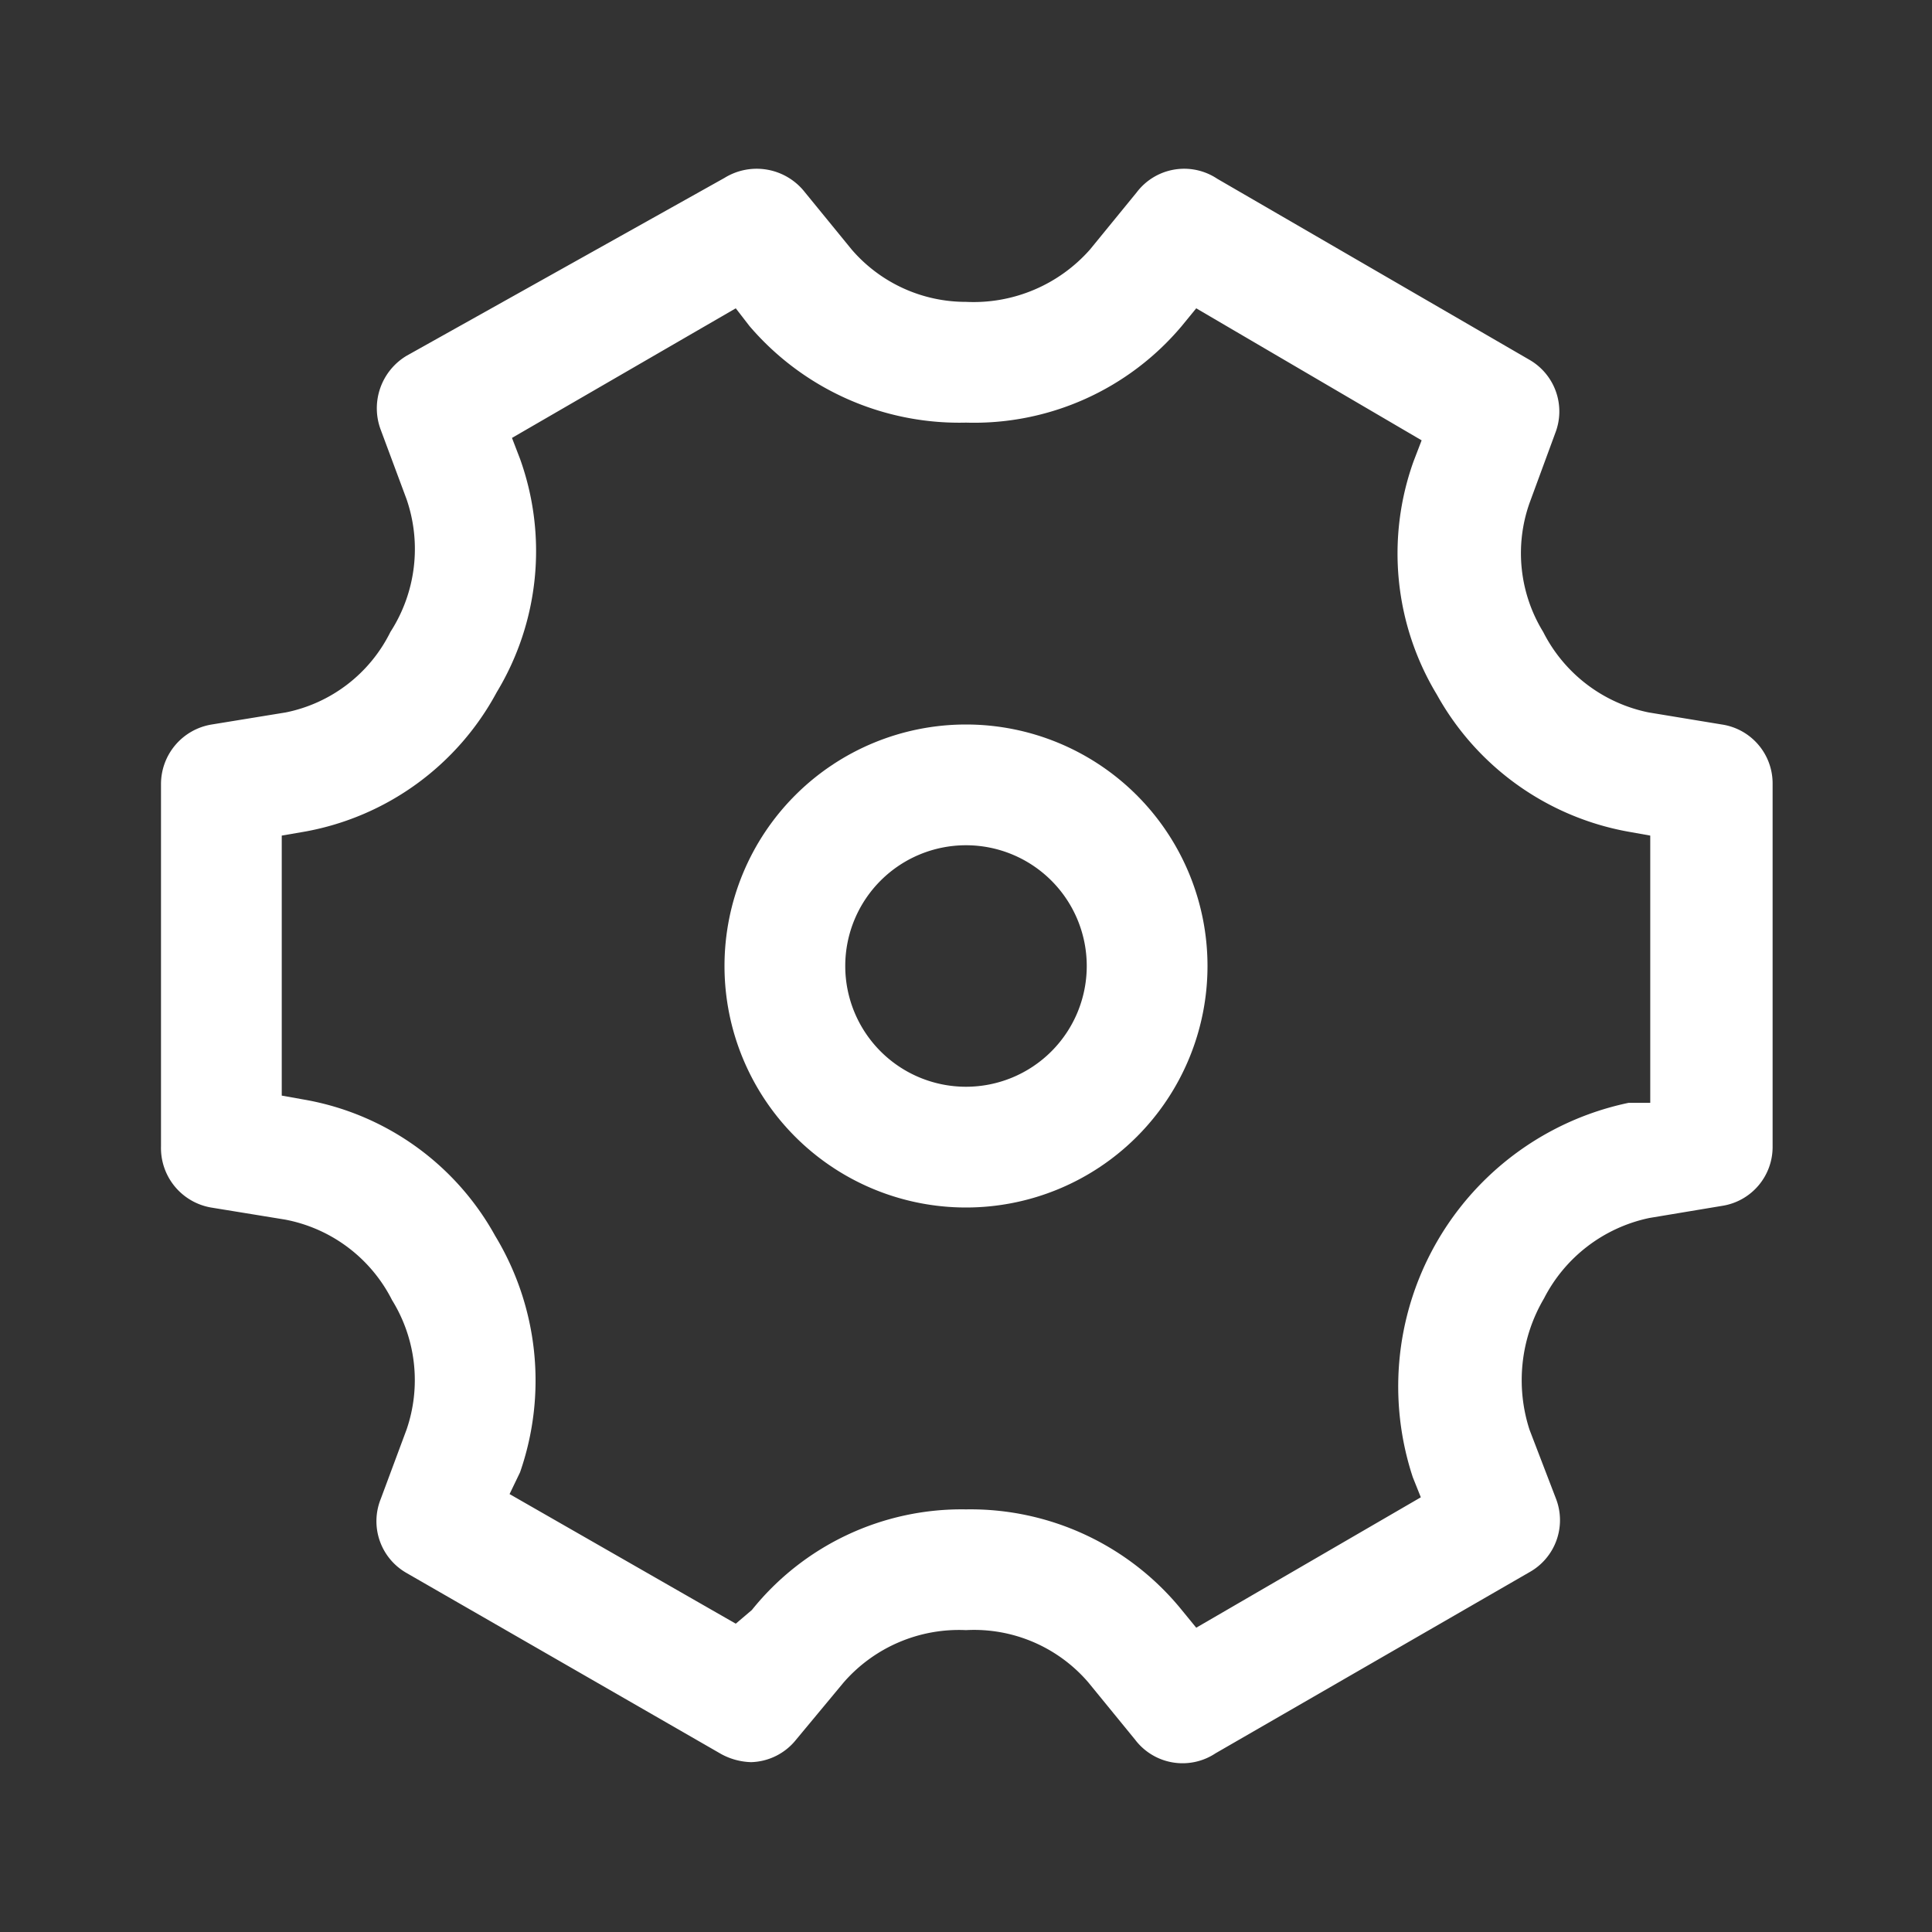 <svg id="setting2" xmlns="http://www.w3.org/2000/svg" width="24" height="24" viewBox="0 0 24 24">
  <rect x="0" y="0" width="24" height="24" fill="#333333" stroke="none"/>
  <g id="Layer_3" data-name="Layer 3">
    <rect id="Rectangle_24627" data-name="Rectangle 24627" width="24" height="24" fill="#fff" opacity="0"/>
  </g>
  <g id="icon">
    <path id="Path_100071" data-name="Path 100071" d="M9.33,21.89a.82.82,0,0,1-.37-.1L5.05,19.54a.74.74,0,0,1-.32-.92l.32-.86a1.89,1.89,0,0,0-.18-1.61,1.88,1.88,0,0,0-1.33-1L2.62,15A.75.75,0,0,1,2,14.24V9.74A.75.75,0,0,1,2.63,9l.92-.15a1.86,1.86,0,0,0,1.3-1,1.9,1.9,0,0,0,.2-1.65l-.32-.86a.76.76,0,0,1,.32-.92L9,2.21a.76.76,0,0,1,1,.18l.58.71A1.87,1.87,0,0,0,12,3.75h0a1.93,1.93,0,0,0,1.54-.65l.58-.71a.74.74,0,0,1,1-.17L19,4.47a.74.74,0,0,1,.32.91L19,6.25a1.87,1.87,0,0,0,.17,1.6h0a1.89,1.89,0,0,0,1.31,1h0l.91.15a.74.74,0,0,1,.63.74v4.5a.74.74,0,0,1-.63.74l-.9.15a1.91,1.91,0,0,0-1.31,1A2,2,0,0,0,19,17.76l.33.86a.74.74,0,0,1-.33.91l-3.9,2.25a.74.74,0,0,1-1-.17l-.58-.71A1.87,1.87,0,0,0,12,20.25h0a1.9,1.9,0,0,0-1.52.65l-.59.71A.74.74,0,0,1,9.33,21.89Zm-3-3.33,2.81,1.61.2-.17A3.34,3.34,0,0,1,12,18.75h0A3.38,3.38,0,0,1,14.68,20l.18.22,2.79-1.62-.1-.25a3.6,3.6,0,0,1,2.68-4.65h.27V10.38l-.28-.05a3.41,3.41,0,0,1-2.37-1.7h0a3.39,3.39,0,0,1-.29-2.9l.1-.26-2.8-1.64-.18.22A3.37,3.37,0,0,1,12,5.25h0a3.43,3.43,0,0,1-2.69-1.2l-.17-.22L6.36,5.44l.1.26a3.39,3.39,0,0,1-.29,2.9,3.39,3.39,0,0,1-2.38,1.73l-.29.05v3.23l.28.05a3.37,3.37,0,0,1,2.37,1.69,3.47,3.47,0,0,1,.31,2.94Z" fill="#fff"/>
    <path id="Path_100072" data-name="Path 100072" d="M12,10.5A1.5,1.5,0,1,1,10.5,12,1.5,1.5,0,0,1,12,10.5M12,9a3,3,0,1,0,3,3A3,3,0,0,0,12,9Z" fill="#fff"/>
  </g>
</svg>
